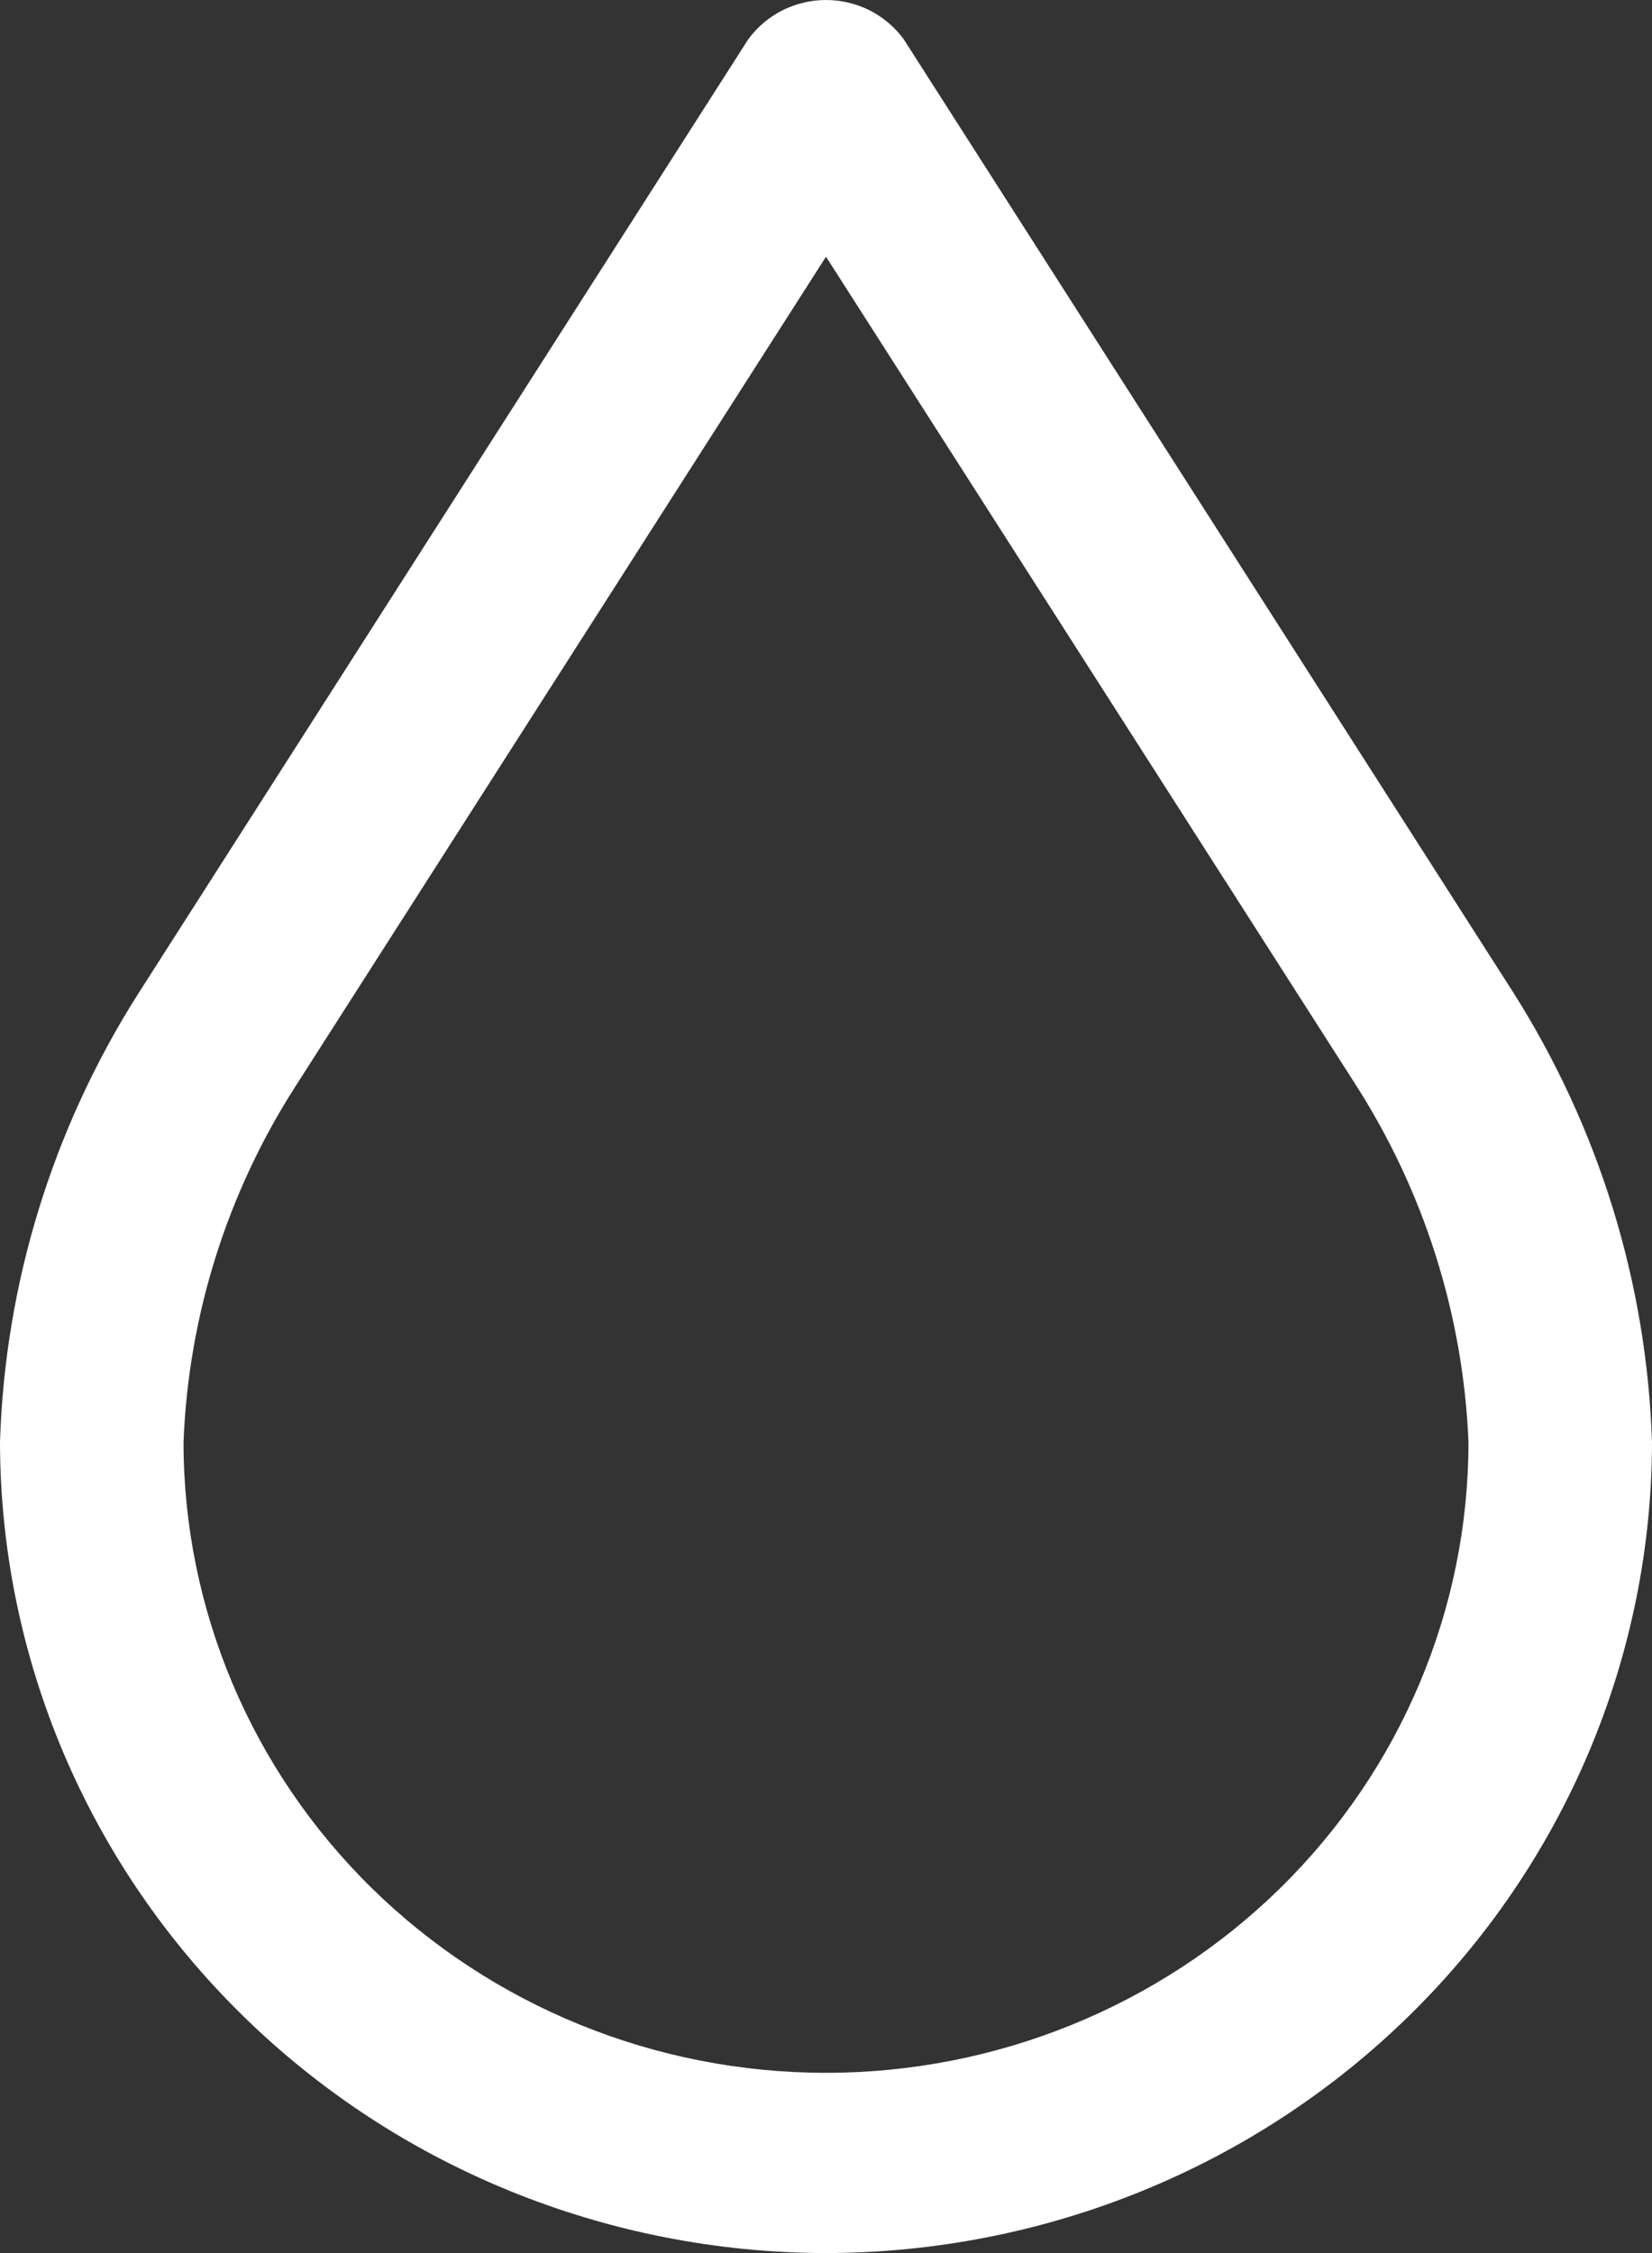 <svg width="11" height="15" viewBox="0 0 11 15" fill="none" xmlns="http://www.w3.org/2000/svg">
<rect x="0" y="0" width="11" height="15" fill="#333333" stroke="none"/>
<path id="Vector" d="M5.5 15C4.042 14.998 2.644 14.429 1.613 13.416C0.582 12.404 0.002 11.032 0 9.6C0.033 8.547 0.348 7.522 0.913 6.627L4.982 0.262C5.041 0.181 5.119 0.115 5.209 0.069C5.299 0.024 5.399 0 5.5 0C5.601 0 5.701 0.024 5.791 0.069C5.881 0.115 5.959 0.181 6.018 0.262L10.069 6.596C10.644 7.499 10.965 8.535 11 9.6C10.998 11.032 10.418 12.404 9.387 13.416C8.356 14.429 6.958 14.998 5.5 15ZM5.5 1.709L1.967 7.233C1.511 7.944 1.255 8.761 1.222 9.6C1.222 10.714 1.673 11.782 2.475 12.57C3.277 13.357 4.365 13.8 5.5 13.8C6.635 13.8 7.723 13.357 8.525 12.57C9.327 11.782 9.778 10.714 9.778 9.6C9.743 8.749 9.48 7.922 9.015 7.203L5.5 1.709Z" fill="white"/>
</svg>

